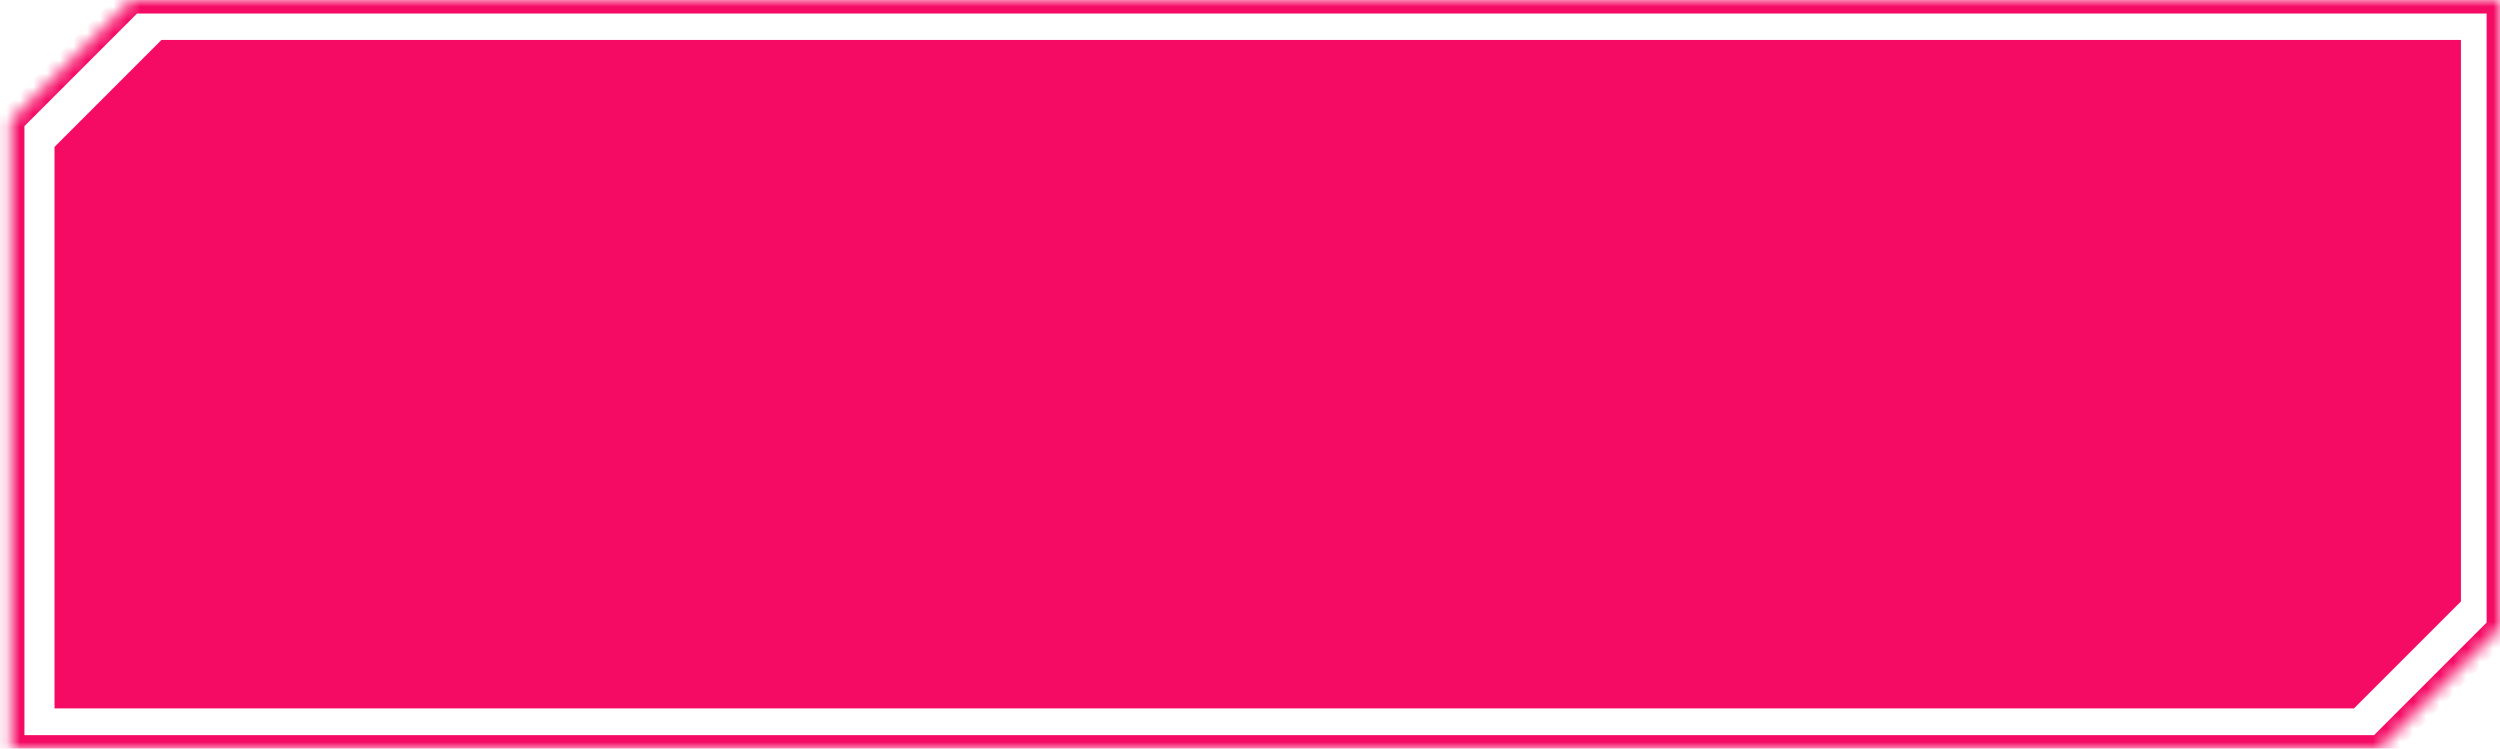 <svg width="187" height="56" viewBox="0 0 187 56" fill="none" xmlns="http://www.w3.org/2000/svg">
<path d="M12.078 2.988H184.078V44.988L176.078 52.988H4.078V10.988L12.078 2.988Z" fill="#F50A64"/>
<mask id="path-2-inside-1_3578_50511" fill="white">
<path fill-rule="evenodd" clip-rule="evenodd" d="M9.836 0.012H187V46.98L182.496 51.484L177.992 55.988H0.828V9.02L9.836 0.012Z"/>
</mask>
<path d="M187 0.012H188V-0.988H187V0.012ZM9.836 0.012V-0.988H9.422L9.129 -0.695L9.836 0.012ZM187 46.98L187.707 47.688L188 47.395V46.98H187ZM177.992 55.988V56.988H178.406L178.699 56.695L177.992 55.988ZM0.828 55.988H-0.172V56.988H0.828V55.988ZM0.828 9.02L0.121 8.312L-0.172 8.605V9.02H0.828ZM187 -0.988H9.836V1.012H187V-0.988ZM188 46.98V0.012H186V46.98H188ZM183.203 52.191L187.707 47.688L186.293 46.273L181.789 50.777L183.203 52.191ZM178.699 56.695L183.203 52.191L181.789 50.777L177.285 55.281L178.699 56.695ZM0.828 56.988H177.992V54.988H0.828V56.988ZM-0.172 9.02V55.988H1.828V9.02H-0.172ZM9.129 -0.695L0.121 8.312L1.535 9.727L10.543 0.719L9.129 -0.695Z" fill="#F50A64" mask="url(#path-2-inside-1_3578_50511)"/>
</svg>
